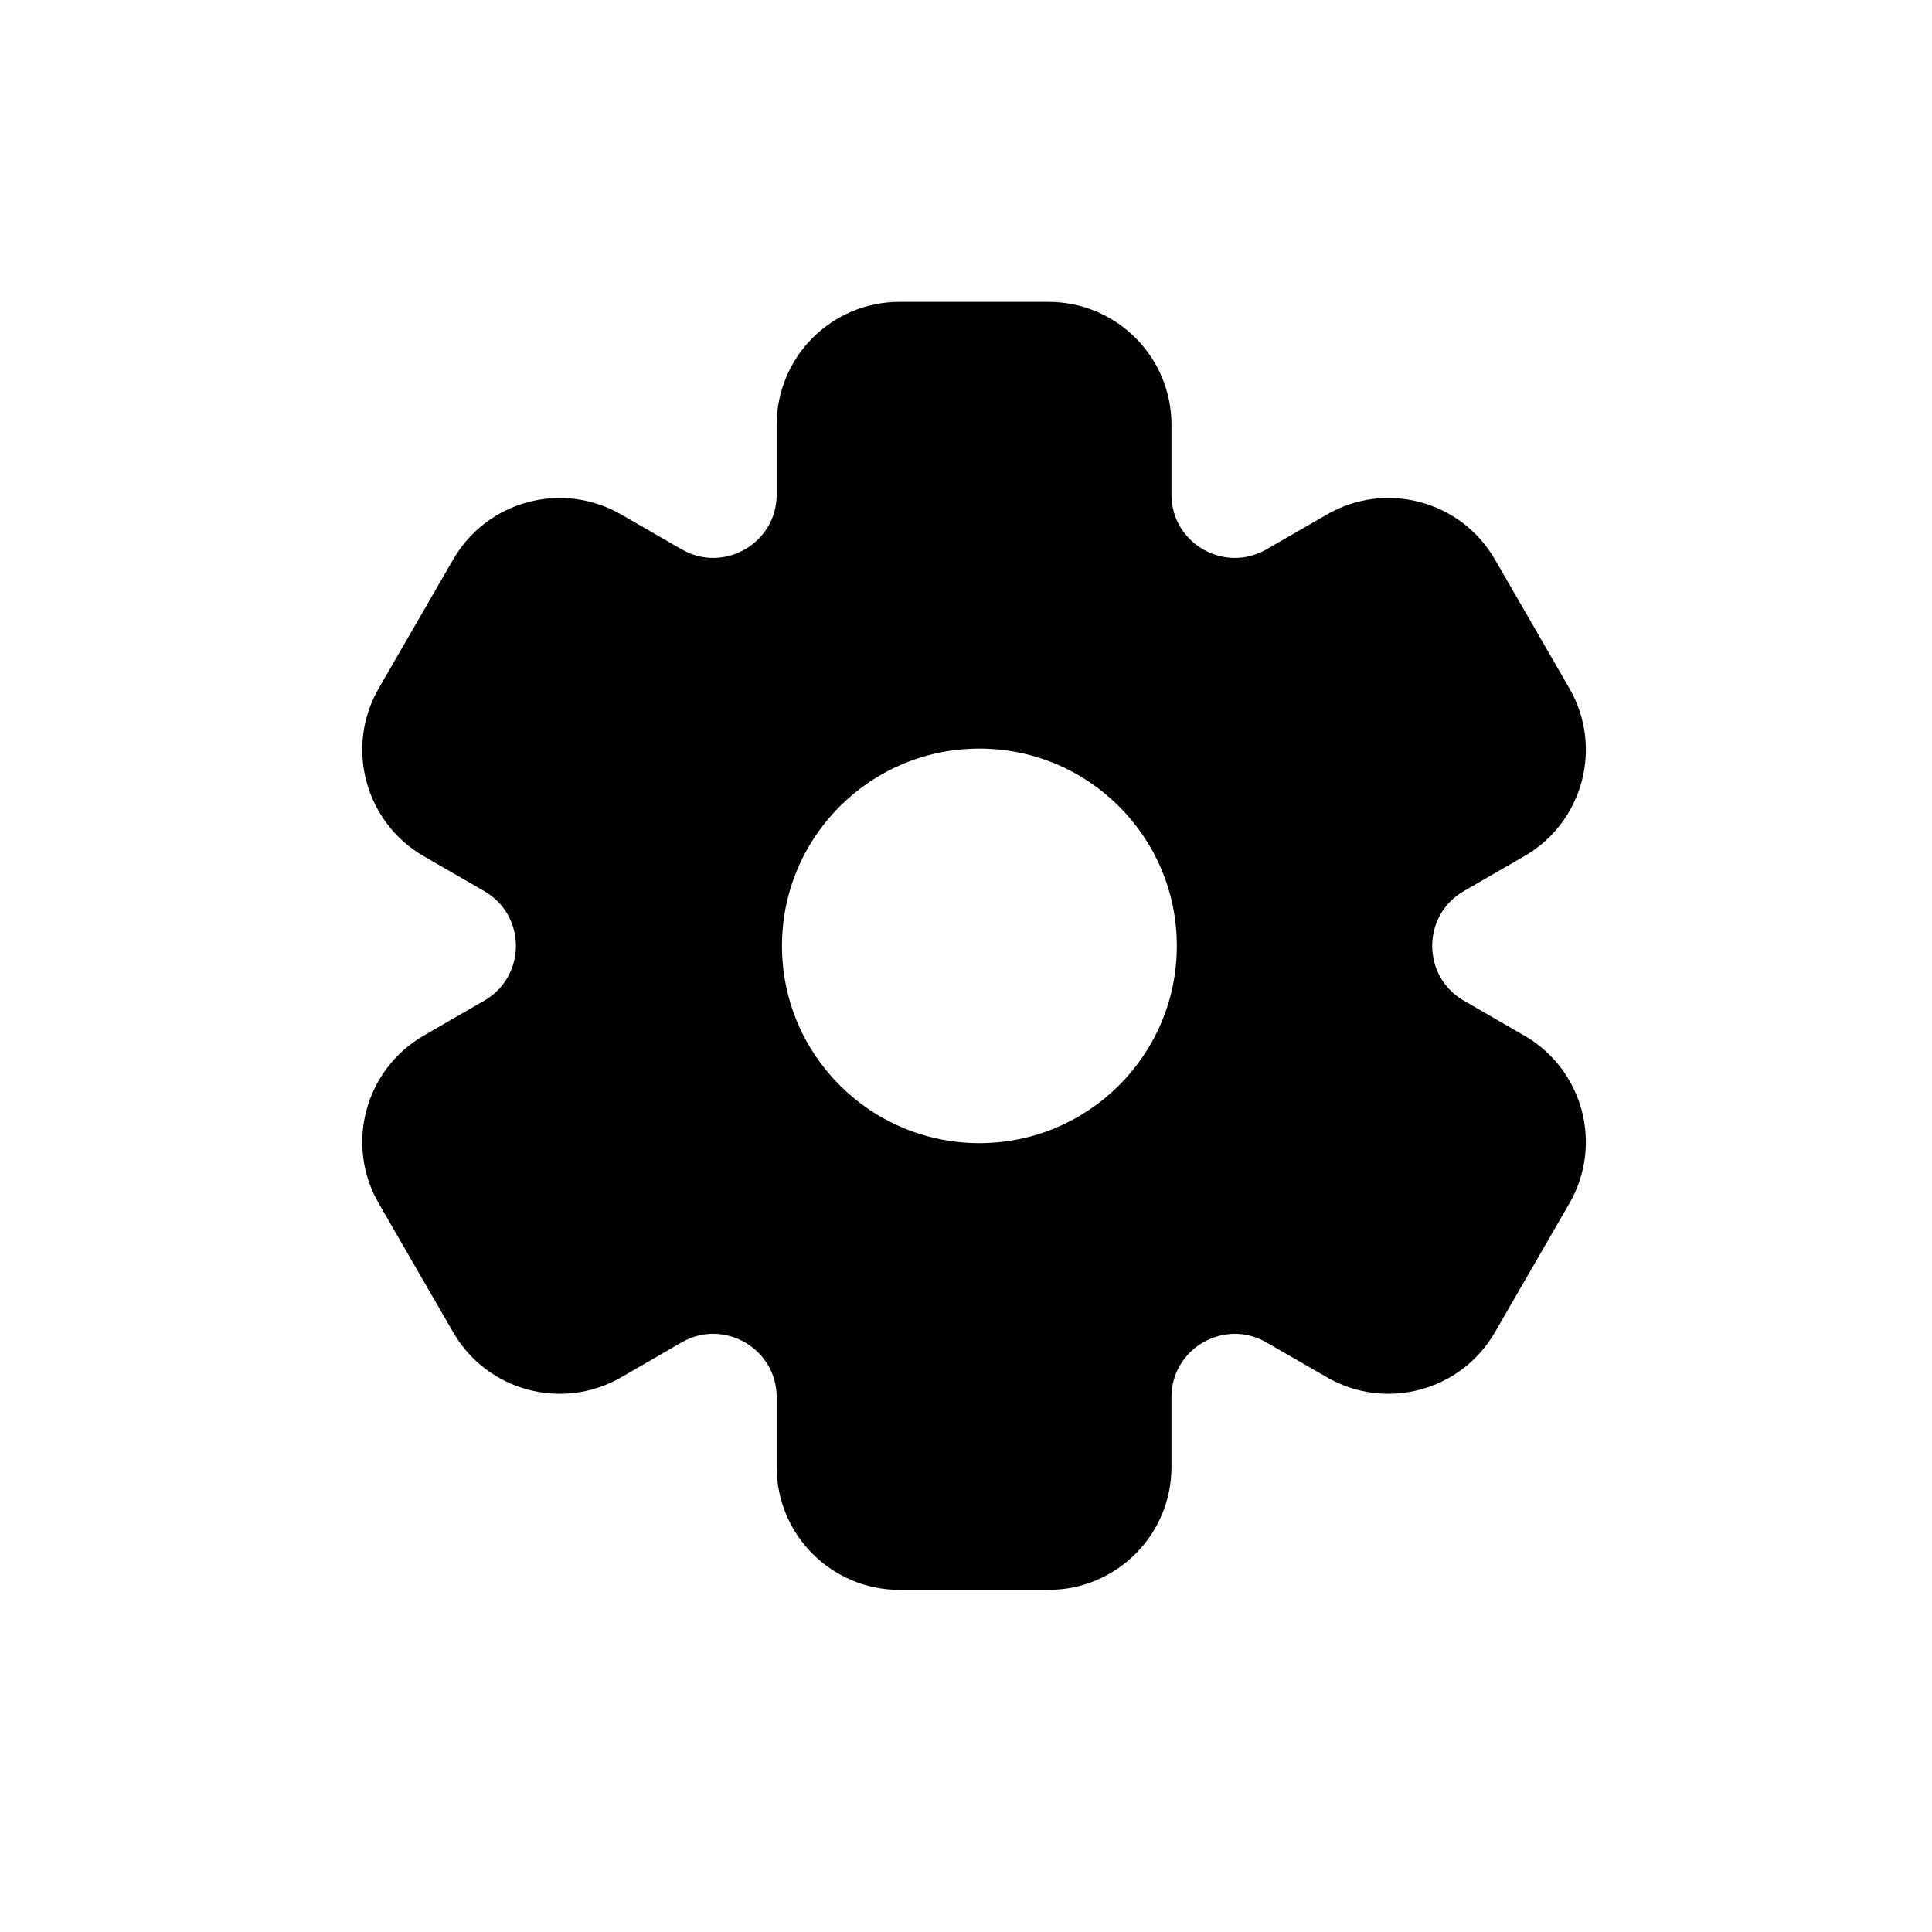 <svg width="32" height="32" viewBox="0 0 32 32" fill="none" xmlns="http://www.w3.org/2000/svg">
<path fill-rule="evenodd" clip-rule="evenodd" d="M14.899 5L17.367 5C18.492 5 19.403 5.911 19.403 7.035V8.191C19.403 8.998 20.277 9.502 20.976 9.099L21.979 8.521C22.952 7.959 24.198 8.292 24.76 9.265L25.994 11.401C26.556 12.374 26.222 13.619 25.248 14.181L24.246 14.759C23.547 15.162 23.547 16.171 24.246 16.574L25.248 17.153C26.222 17.715 26.556 18.959 25.994 19.932L24.76 22.068C24.198 23.041 22.952 23.375 21.979 22.813L20.976 22.235C20.277 21.831 19.403 22.335 19.403 23.142V24.299C19.403 25.422 18.492 26.333 17.367 26.333H14.899C13.775 26.333 12.864 25.422 12.864 24.299V23.142C12.864 22.335 11.989 21.831 11.29 22.234L10.288 22.813C9.314 23.375 8.069 23.041 7.507 22.068L6.273 19.932C5.711 18.959 6.045 17.715 7.018 17.153L8.02 16.574C8.72 16.171 8.72 15.162 8.02 14.759L7.018 14.181C6.045 13.619 5.711 12.374 6.273 11.401L7.507 9.265C8.069 8.292 9.314 7.959 10.288 8.521L11.29 9.099C11.989 9.502 12.864 8.998 12.864 8.191V7.035C12.864 5.911 13.775 5 14.899 5ZM16.222 12.399C14.416 12.399 12.952 13.862 12.952 15.667C12.952 17.471 14.416 18.934 16.222 18.934C18.028 18.934 19.492 17.471 19.492 15.667C19.492 13.862 18.028 12.399 16.222 12.399Z" fill="black"/>
</svg>
